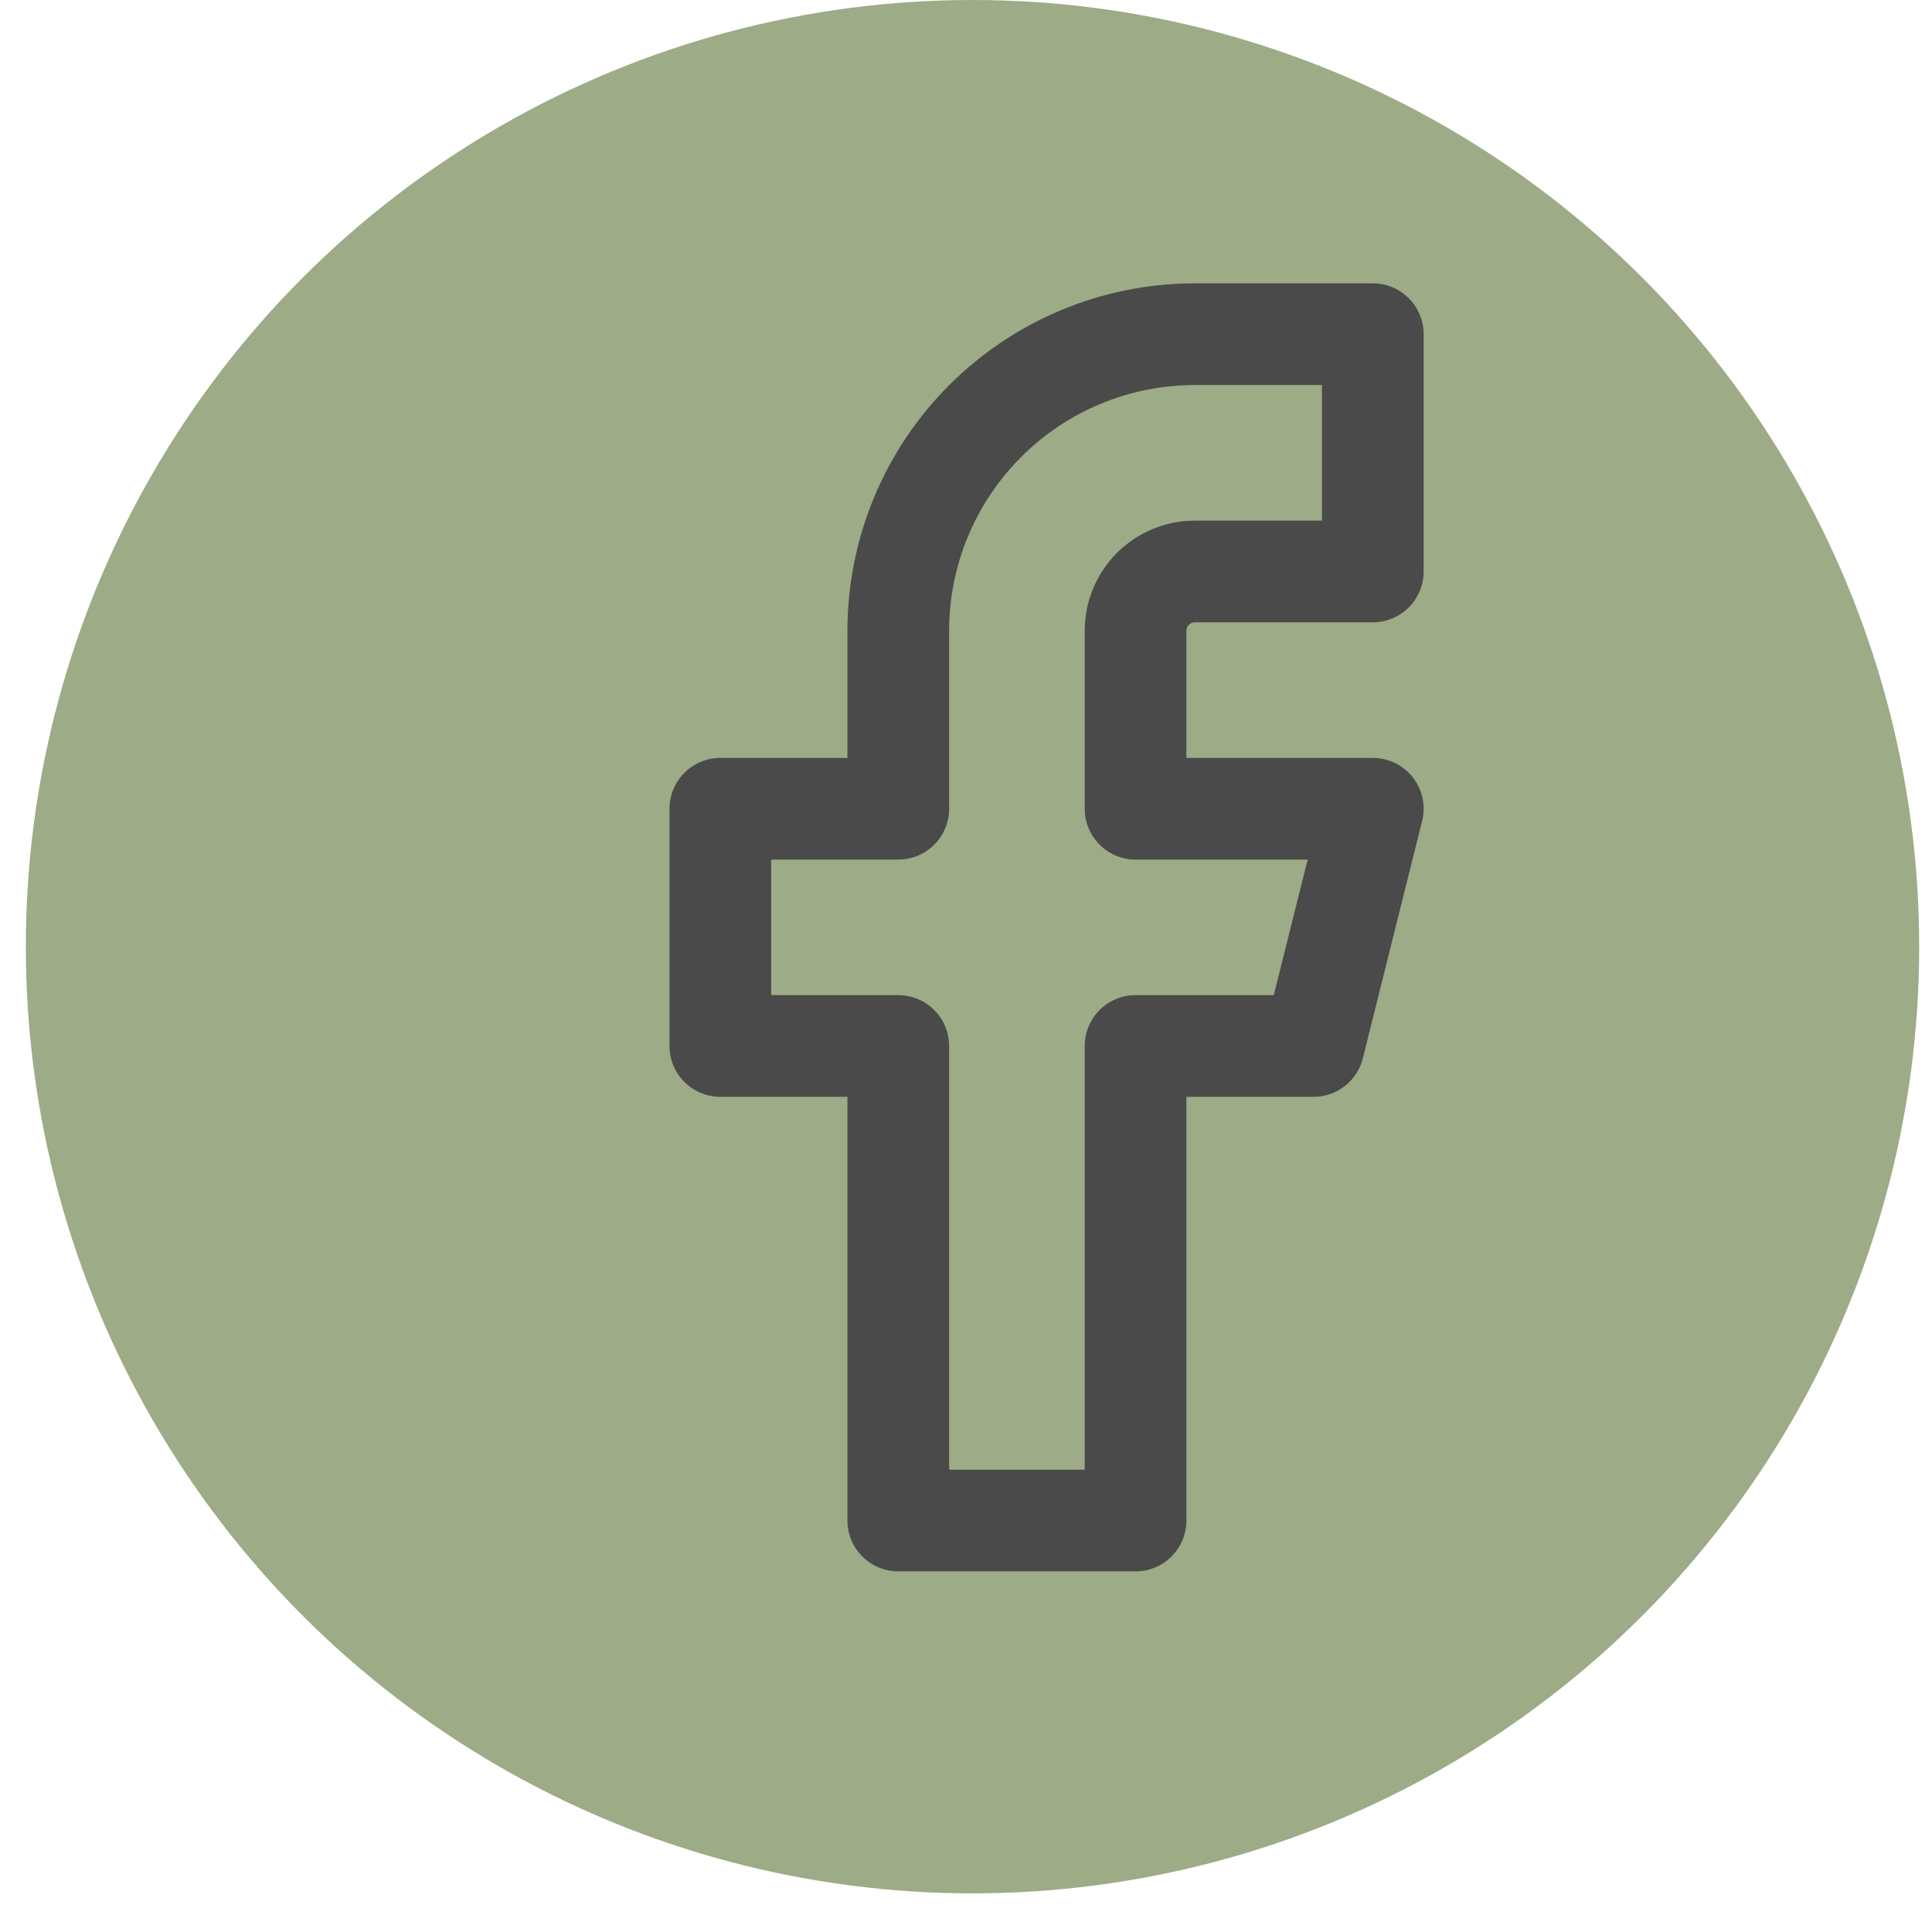 <svg width="38" height="38" viewBox="0 0 38 38" fill="none" xmlns="http://www.w3.org/2000/svg">
<circle cx="19.128" cy="18.62" r="18.62" fill="#9DAB86"/>
<path d="M27.001 6.573H23.501C21.954 6.573 20.471 7.188 19.377 8.282C18.283 9.376 17.668 10.86 17.668 12.407V15.907H14.168V20.573H17.668V29.907H22.335V20.573H25.835L27.001 15.907H22.335V12.407C22.335 12.097 22.458 11.8 22.676 11.582C22.895 11.363 23.192 11.24 23.501 11.24H27.001V6.573Z" stroke="#4A4A4A" stroke-width="2" stroke-linecap="round" stroke-linejoin="round"/>
</svg>
